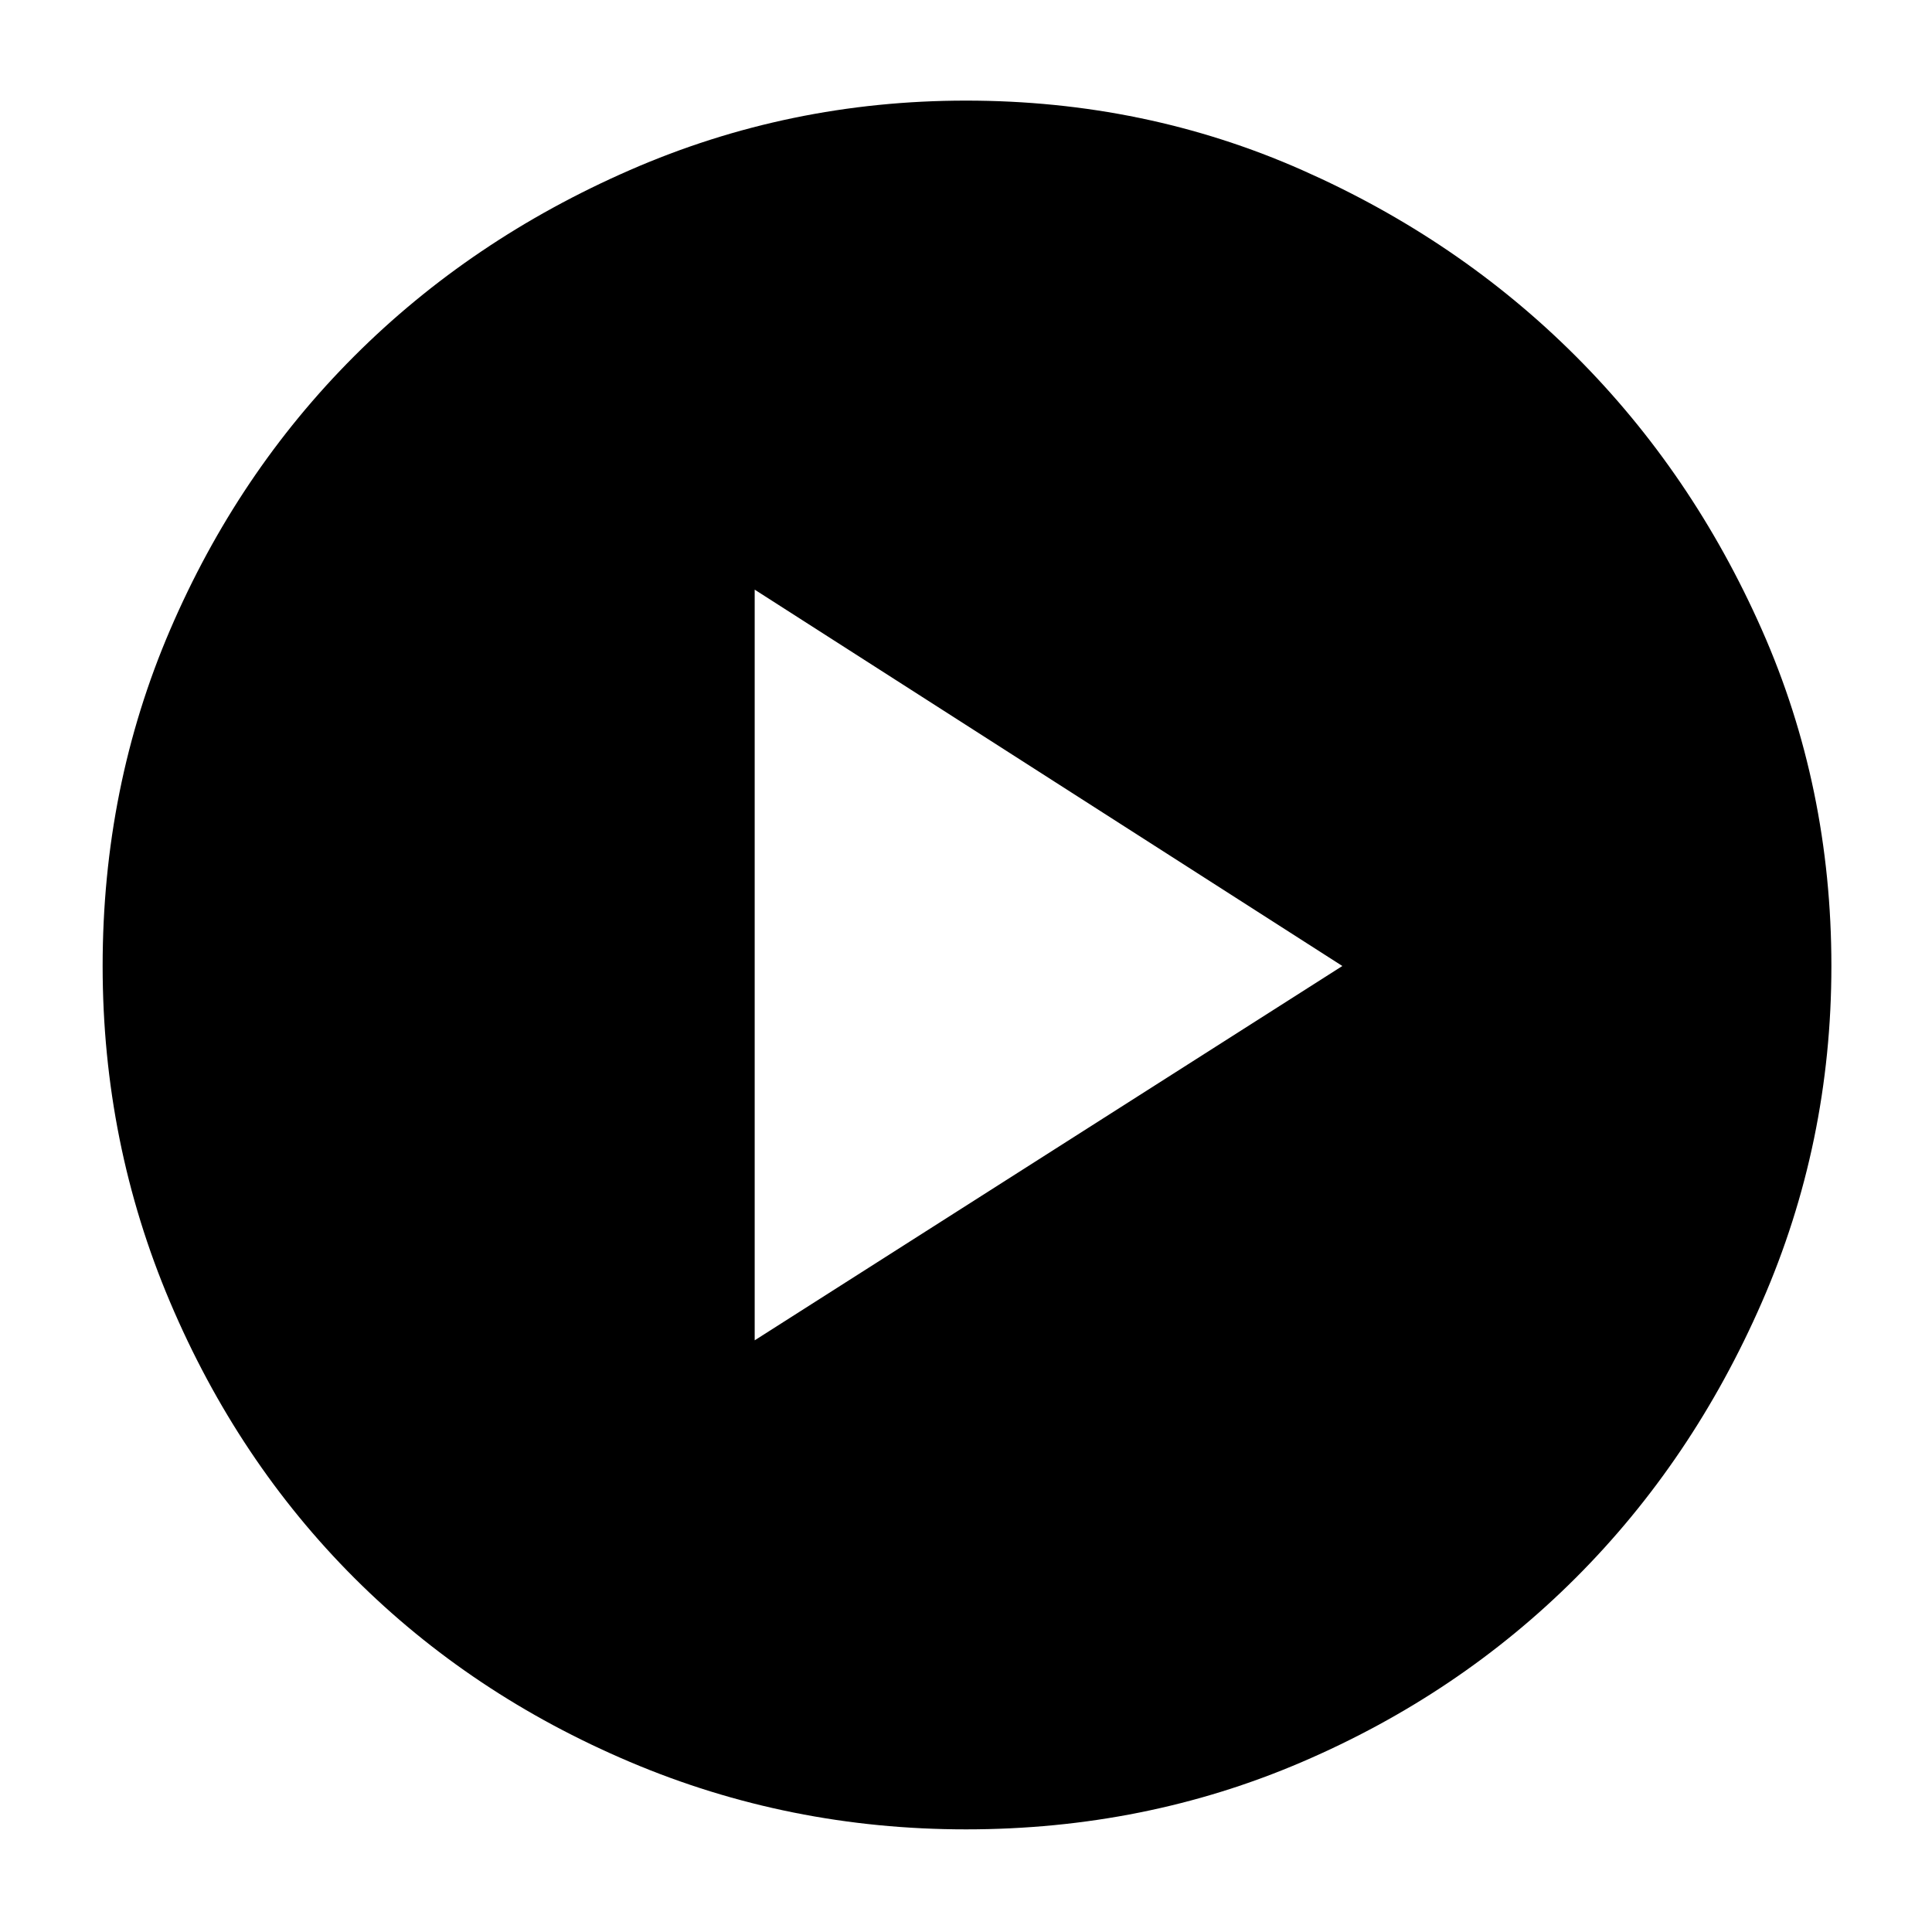 <svg xmlns="http://www.w3.org/2000/svg" height="40" width="40"><path d="M20 37.875Q16.333 37.875 13.042 36.479Q9.75 35.083 7.333 32.667Q4.917 30.25 3.521 26.958Q2.125 23.667 2.125 20Q2.125 16.292 3.521 13.042Q4.917 9.792 7.333 7.375Q9.75 4.958 13.042 3.521Q16.333 2.083 20 2.083Q23.708 2.083 26.958 3.521Q30.208 4.958 32.625 7.375Q35.042 9.792 36.479 13.042Q37.917 16.292 37.917 20Q37.917 23.667 36.479 26.958Q35.042 30.25 32.625 32.667Q30.208 35.083 26.958 36.479Q23.708 37.875 20 37.875ZM15.625 27.75 27.792 20 15.625 12.208Z"/></svg>